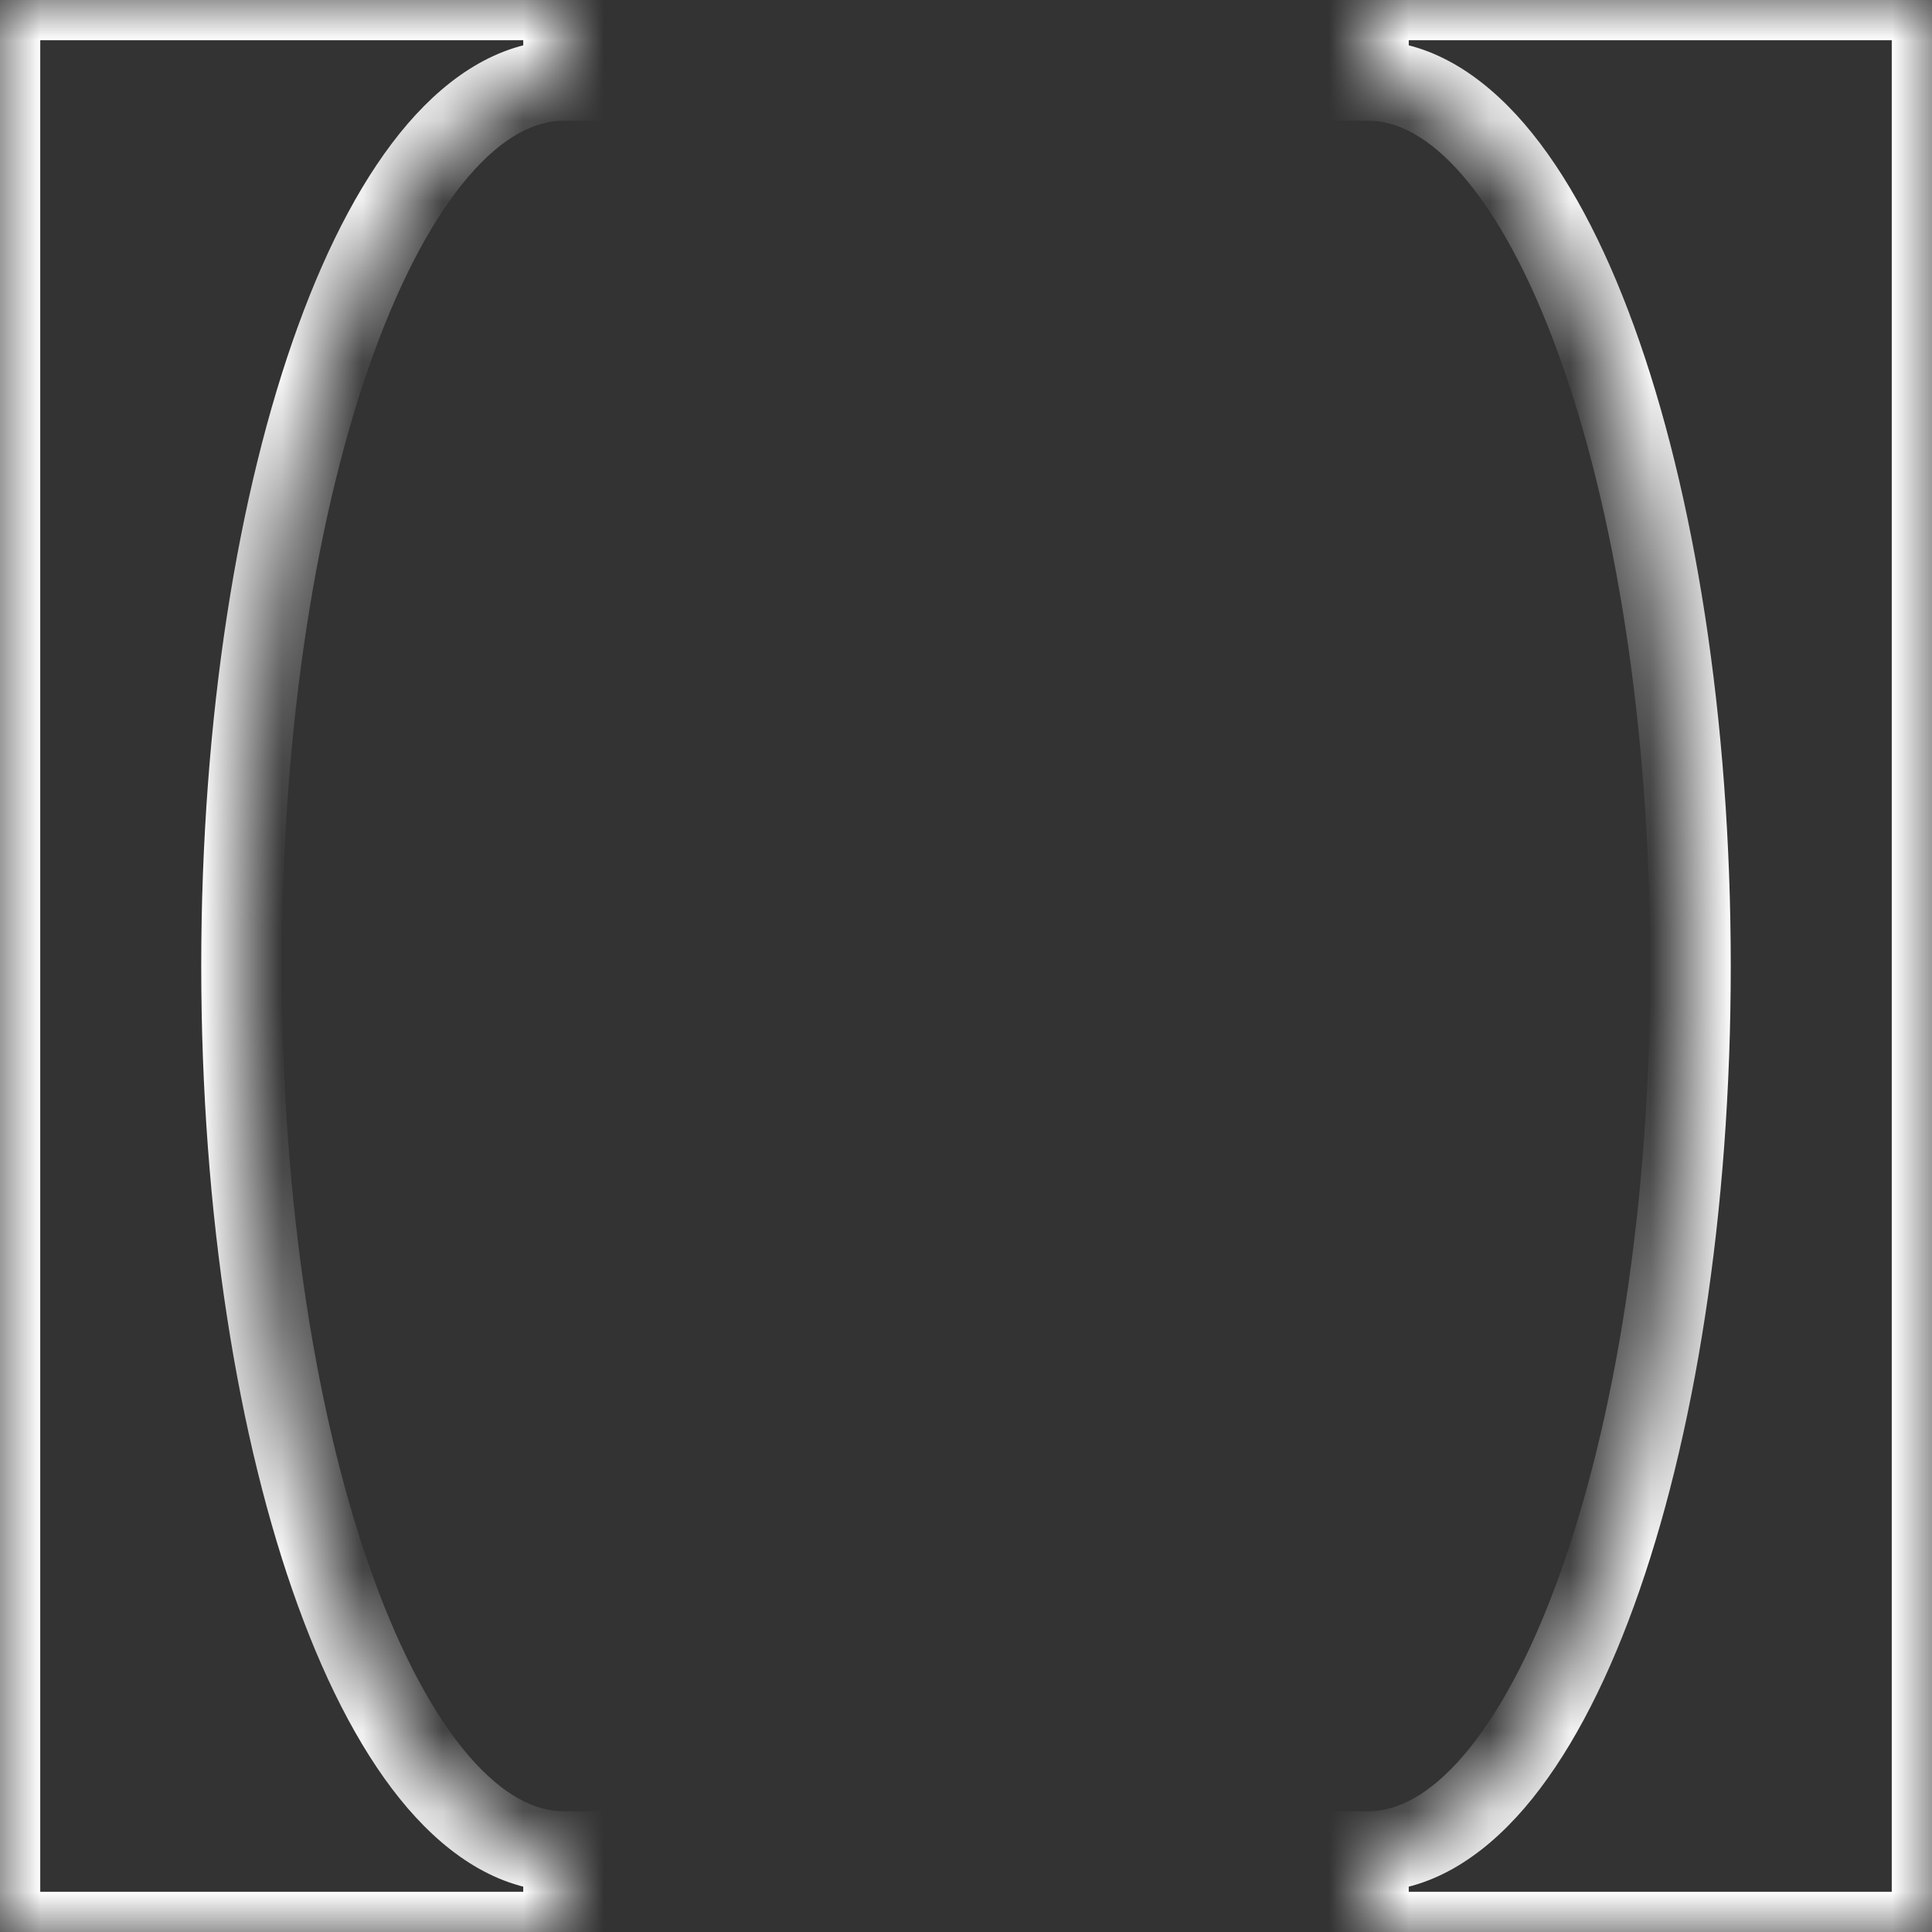 <svg width="24" height="24" viewBox="0 0 24 24" fill="none" xmlns="http://www.w3.org/2000/svg">
<rect x="0" y="0" width="24" height="24" fill="#333333" stroke="none"/>
<mask id="path-1-inside-1" fill="white">
<path fill-rule="evenodd" clip-rule="evenodd" d="M7 1L7 0H0V24H7L7 23C4.791 23 3 18.075 3 12C3 5.925 4.791 1 7 1Z"/>
</mask>
<path d="M7 0L7.5 -2.38419e-07V-0.5H7V0ZM7 1V1.5L7.5 1.5L7.5 1L7 1ZM0 0V-0.5H-0.5V0H0ZM0 24H-0.5V24.5H0V24ZM7 24V24.5H7.5V24H7ZM7 23H7.5L7.5 22.5H7V23ZM6.5 2.38419e-07L6.5 1L7.5 1L7.5 -2.38419e-07L6.5 2.38419e-07ZM0 0.5H7V-0.5H0V0.5ZM0.5 24V0H-0.5V24H0.5ZM7 23.5H0V24.5H7V23.5ZM6.5 23L6.5 24H7.5L7.5 23H6.5ZM7 22.5C6.648 22.5 6.249 22.305 5.822 21.81C5.397 21.315 4.992 20.571 4.641 19.607C3.942 17.684 3.5 14.995 3.5 12H2.5C2.5 15.08 2.953 17.891 3.702 19.949C4.075 20.976 4.532 21.843 5.064 22.462C5.595 23.079 6.247 23.5 7 23.5V22.5ZM3.5 12C3.5 9.005 3.942 6.316 4.641 4.393C4.992 3.429 5.397 2.685 5.822 2.19C6.249 1.694 6.648 1.5 7 1.5V0.5C6.247 0.5 5.595 0.921 5.064 1.538C4.532 2.157 4.075 3.024 3.702 4.051C2.953 6.109 2.5 8.92 2.5 12H3.5Z" fill="white" mask="url(#path-1-inside-1)"/>
<mask id="path-3-inside-2" fill="white">
<path fill-rule="evenodd" clip-rule="evenodd" d="M17 23L17 24L24 24L24 0L17 -6.11959e-07L17 1C19.209 1 21 5.925 21 12C21 18.075 19.209 23 17 23Z"/>
</mask>
<path d="M17 24L16.5 24L16.5 24.5L17 24.5L17 24ZM17 23L17 22.5L16.5 22.5L16.5 23L17 23ZM24 24L24 24.5L24.5 24.5L24.5 24L24 24ZM24 0L24.5 4.37114e-08L24.5 -0.5L24 -0.5L24 0ZM17 -6.11959e-07L17 -0.5L16.5 -0.5L16.5 -6.55671e-07L17 -6.11959e-07ZM17 1L16.5 1L16.5 1.5L17 1.5L17 1ZM17.5 24L17.5 23L16.5 23L16.5 24L17.5 24ZM24 23.5L17 23.5L17 24.5L24 24.5L24 23.5ZM23.5 -4.37114e-08L23.5 24L24.5 24L24.5 4.37114e-08L23.5 -4.37114e-08ZM17 0.5L24 0.5L24 -0.5L17 -0.5L17 0.5ZM17.5 1L17.5 -5.68248e-07L16.5 -6.55671e-07L16.5 1L17.5 1ZM17 1.5C17.352 1.5 17.752 1.694 18.178 2.19C18.603 2.685 19.008 3.429 19.358 4.393C20.058 6.316 20.5 9.005 20.5 12L21.5 12C21.5 8.92 21.047 6.109 20.298 4.051C19.925 3.024 19.468 2.157 18.936 1.538C18.405 0.921 17.753 0.5 17 0.5L17 1.5ZM20.5 12C20.5 14.995 20.058 17.684 19.358 19.607C19.008 20.571 18.603 21.315 18.178 21.81C17.752 22.305 17.352 22.5 17 22.5L17 23.5C17.753 23.5 18.405 23.079 18.936 22.462C19.468 21.843 19.925 20.976 20.298 19.949C21.047 17.891 21.5 15.08 21.5 12L20.5 12Z" fill="white" mask="url(#path-3-inside-2)"/>
</svg>
